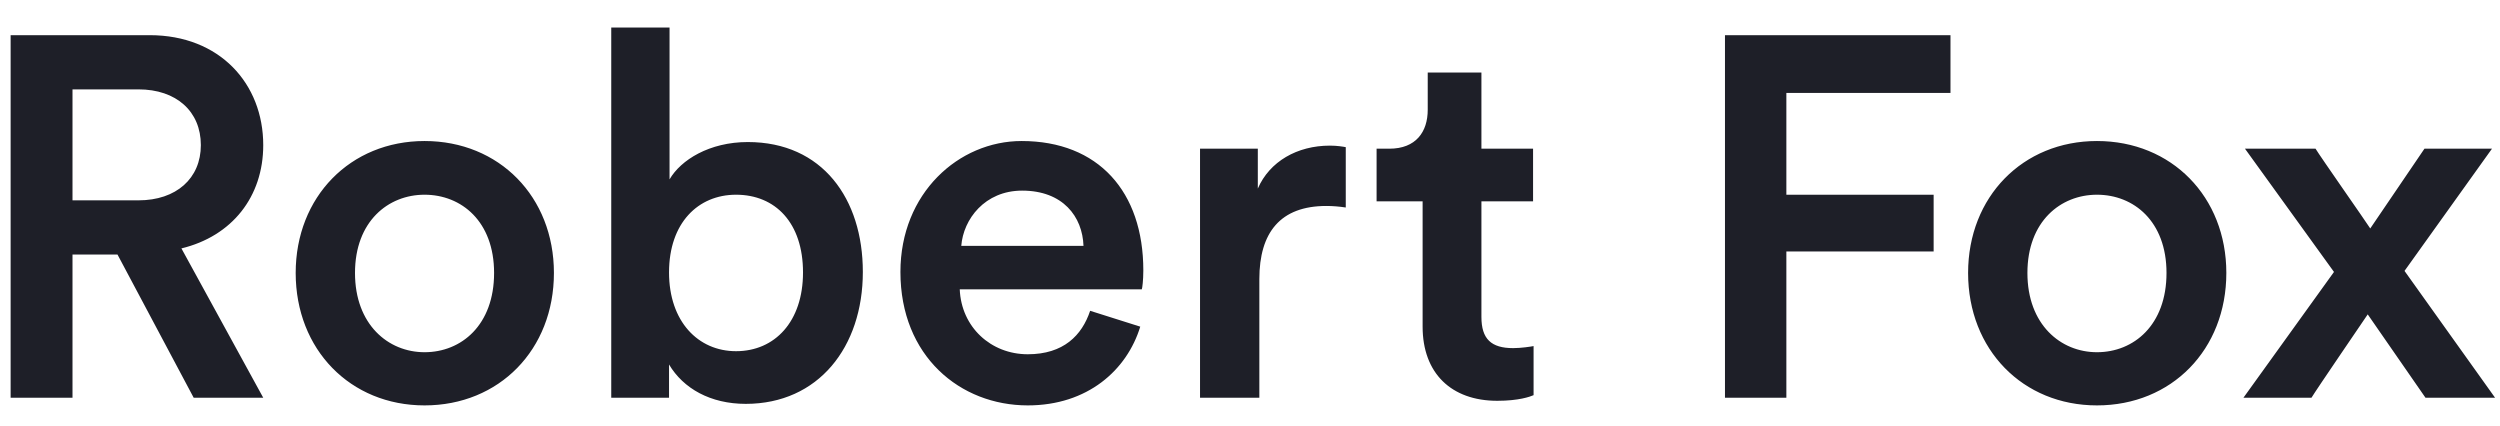 <svg width="88" height="15" viewBox="0 0 88 15" fill="none" xmlns="http://www.w3.org/2000/svg">
<path d="M6.818 14H9.266L6.386 8.744C8.168 8.312 9.266 6.926 9.266 5.108C9.266 2.948 7.736 1.238 5.27 1.238H0.374V14H2.552V8.96H4.136L6.818 14ZM2.552 7.052V3.146H4.874C6.206 3.146 7.07 3.92 7.07 5.108C7.07 6.278 6.206 7.052 4.874 7.052H2.552ZM14.944 12.398C13.666 12.398 12.496 11.426 12.496 9.608C12.496 7.79 13.666 6.854 14.944 6.854C16.24 6.854 17.392 7.79 17.392 9.608C17.392 11.444 16.24 12.398 14.944 12.398ZM14.944 4.964C12.334 4.964 10.408 6.926 10.408 9.608C10.408 12.308 12.334 14.27 14.944 14.27C17.572 14.27 19.498 12.308 19.498 9.608C19.498 6.926 17.572 4.964 14.944 4.964ZM23.55 14V12.83C24.054 13.676 25.008 14.216 26.25 14.216C28.806 14.216 30.372 12.218 30.372 9.572C30.372 6.998 28.95 5 26.322 5C24.972 5 23.964 5.63 23.568 6.314V0.968H21.516V14H23.55ZM28.266 9.59C28.266 11.318 27.276 12.362 25.908 12.362C24.576 12.362 23.55 11.318 23.55 9.59C23.55 7.844 24.576 6.854 25.908 6.854C27.294 6.854 28.266 7.844 28.266 9.59ZM33.837 8.654C33.909 7.718 34.665 6.71 35.979 6.71C37.419 6.71 38.103 7.628 38.139 8.654H33.837ZM38.373 10.94C38.085 11.804 37.437 12.47 36.177 12.47C34.881 12.47 33.837 11.516 33.783 10.184H40.191C40.209 10.148 40.245 9.86 40.245 9.518C40.245 6.746 38.661 4.964 35.961 4.964C33.747 4.964 31.695 6.8 31.695 9.572C31.695 12.542 33.801 14.27 36.177 14.27C38.283 14.27 39.669 13.028 40.137 11.498L38.373 10.94ZM47.371 5.18C47.281 5.162 47.065 5.126 46.813 5.126C45.661 5.126 44.689 5.684 44.275 6.638V5.234H42.241V14H44.329V9.824C44.329 8.186 45.067 7.25 46.687 7.25C46.903 7.25 47.137 7.268 47.371 7.304V5.18ZM52.146 2.552H50.256V3.866C50.256 4.64 49.842 5.234 48.906 5.234H48.456V7.088H50.076V11.498C50.076 13.136 51.084 14.108 52.704 14.108C53.46 14.108 53.856 13.964 53.982 13.91V12.182C53.892 12.2 53.55 12.254 53.262 12.254C52.488 12.254 52.146 11.93 52.146 11.156V7.088H53.964V5.234H52.146V2.552ZM62.88 14V8.852H68.064V6.854H62.88V3.272H68.657V1.238H60.719V14H62.88ZM73.813 12.398C72.535 12.398 71.365 11.426 71.365 9.608C71.365 7.79 72.535 6.854 73.813 6.854C75.109 6.854 76.261 7.79 76.261 9.608C76.261 11.444 75.109 12.398 73.813 12.398ZM73.813 4.964C71.203 4.964 69.277 6.926 69.277 9.608C69.277 12.308 71.203 14.27 73.813 14.27C76.441 14.27 78.367 12.308 78.367 9.608C78.367 6.926 76.441 4.964 73.813 4.964ZM78.969 14H81.364C81.525 13.73 83.163 11.336 83.344 11.066L85.377 14H87.826L84.639 9.536L87.718 5.234H85.341L83.433 8.042C83.272 7.79 81.669 5.504 81.507 5.234H79.023L82.156 9.572L78.969 14Z" fill="#1E1F28"/>
</svg>
